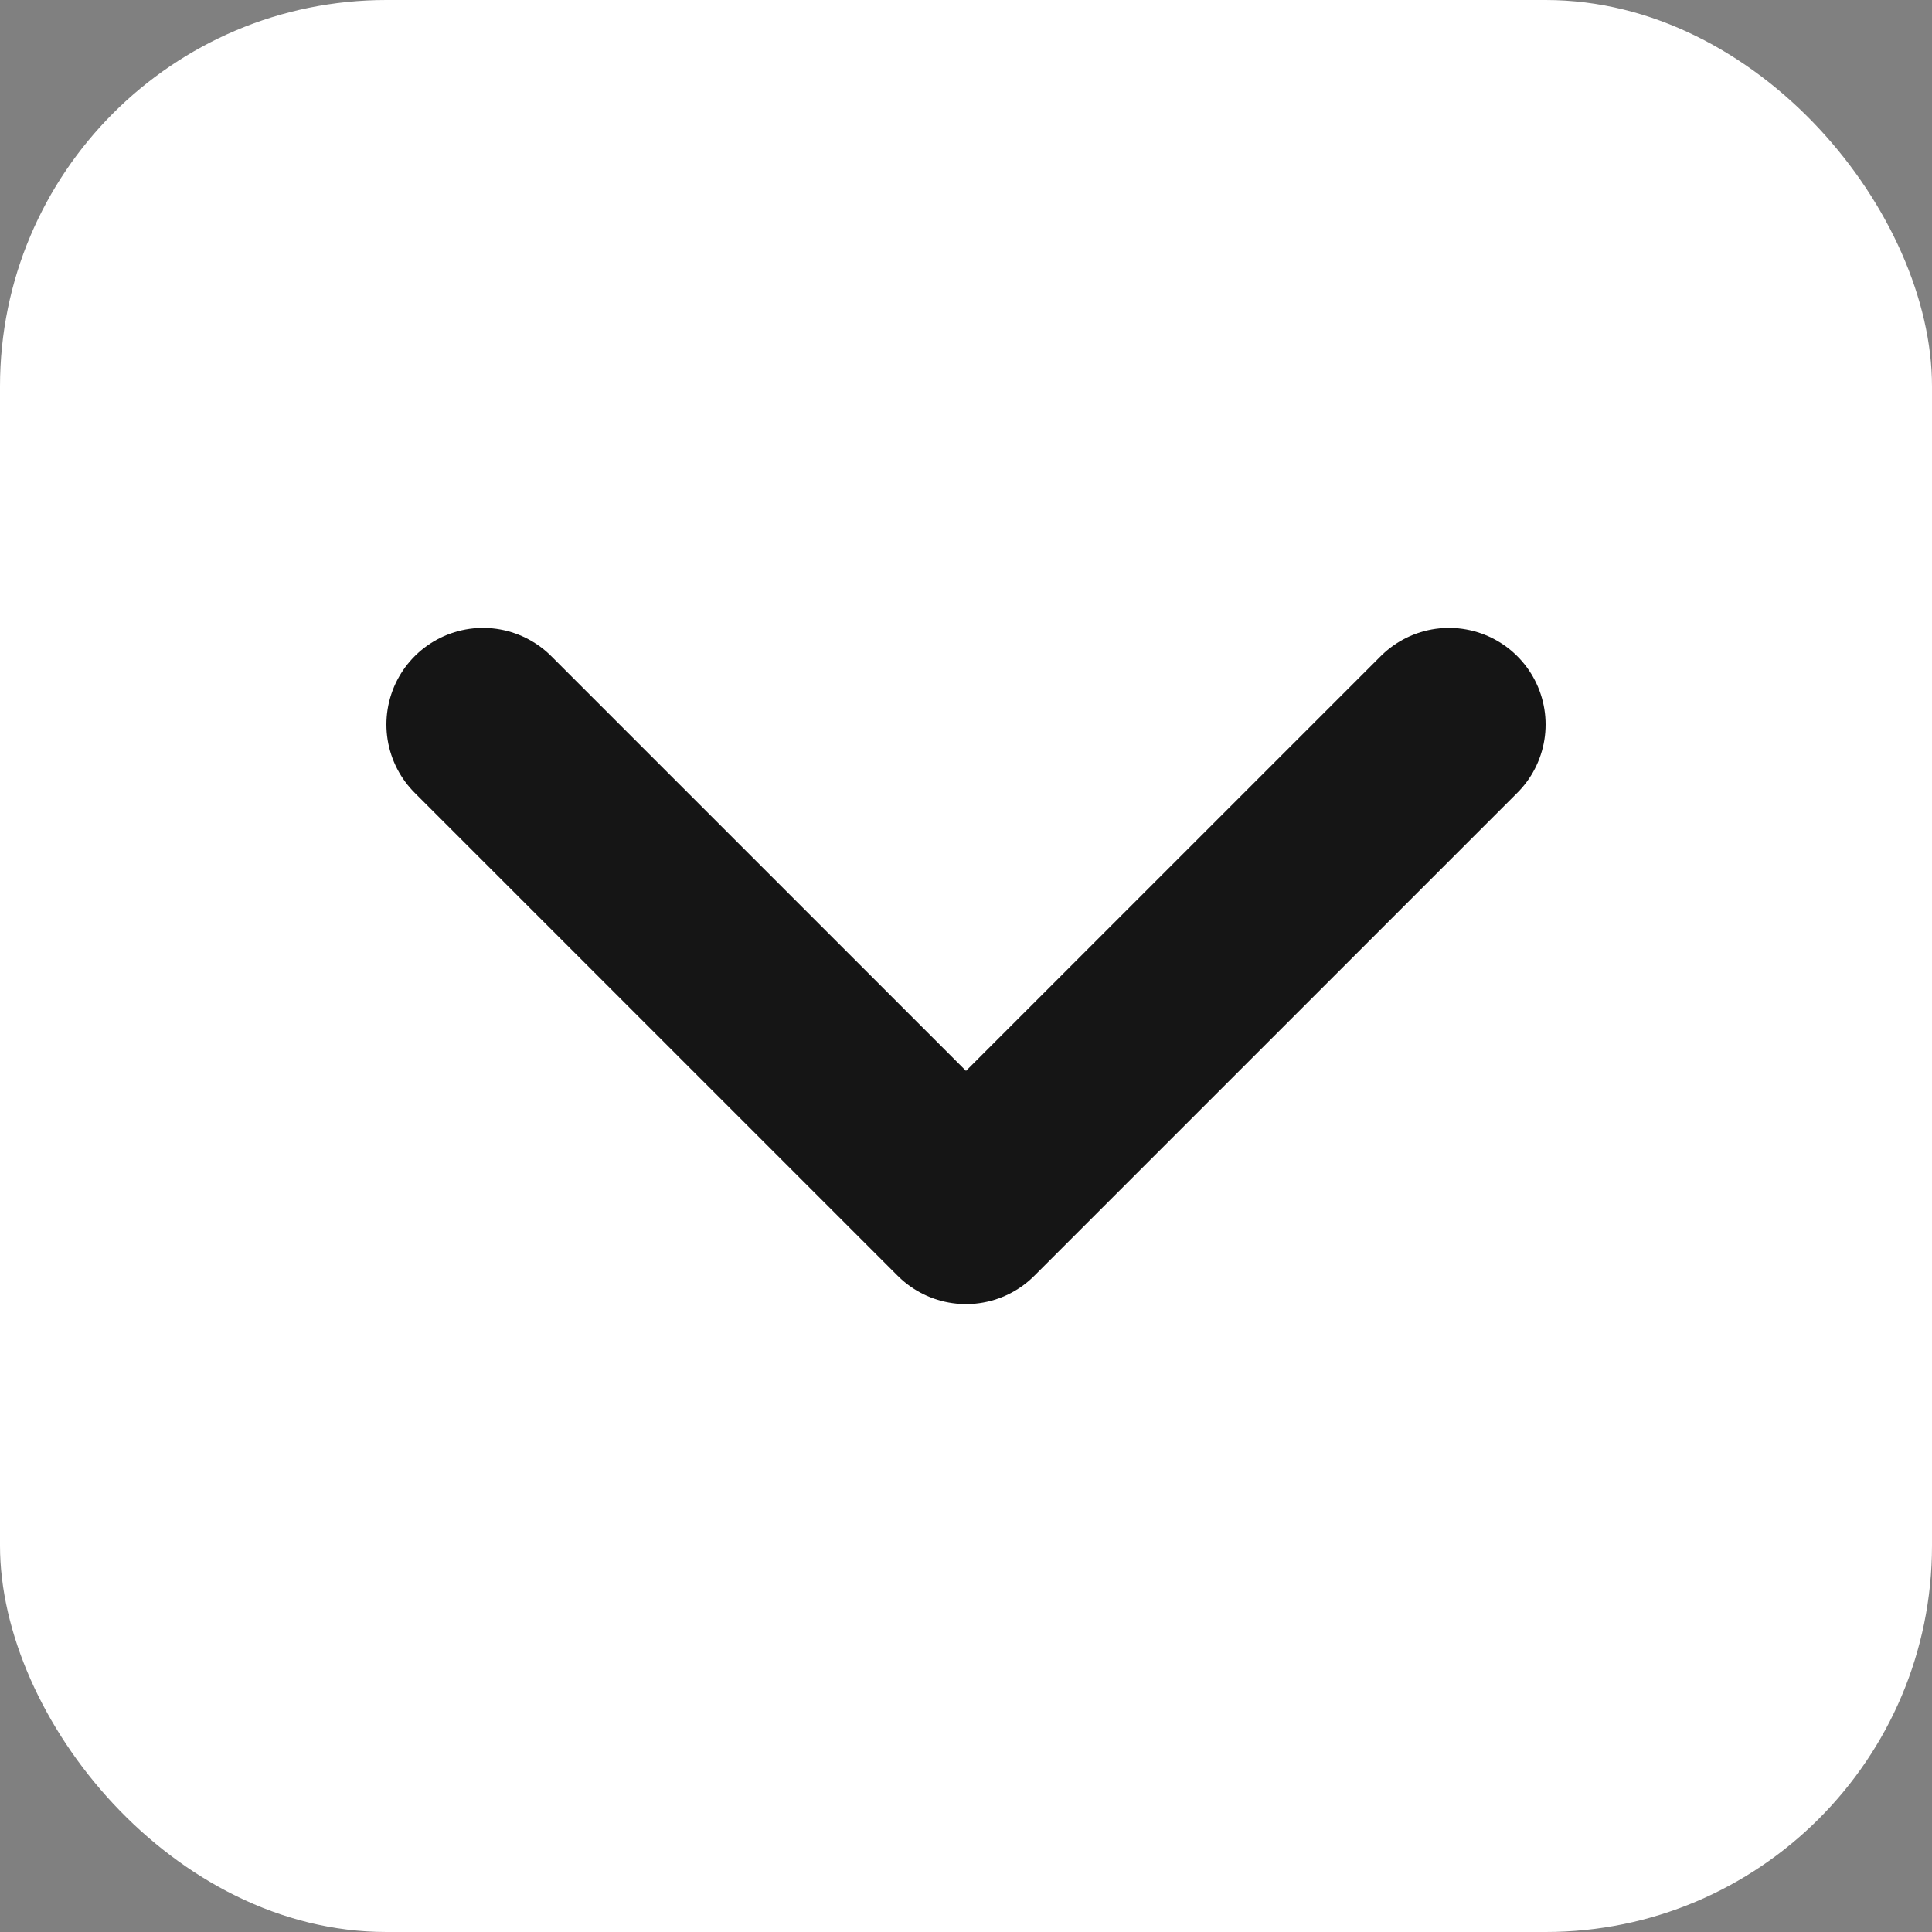 <svg width="20" height="20" viewBox="0 0 20 20" fill="none" xmlns="http://www.w3.org/2000/svg">
<rect x="0" y="0" width="20" height="20" fill="#808080" stroke="none"/>
<rect width="20" height="20" rx="4" fill="white"/>
<path d="M15 7.5L10 12.5L5 7.5" stroke="#151515" stroke-width="2" stroke-linecap="round" stroke-linejoin="round"/>
</svg>
